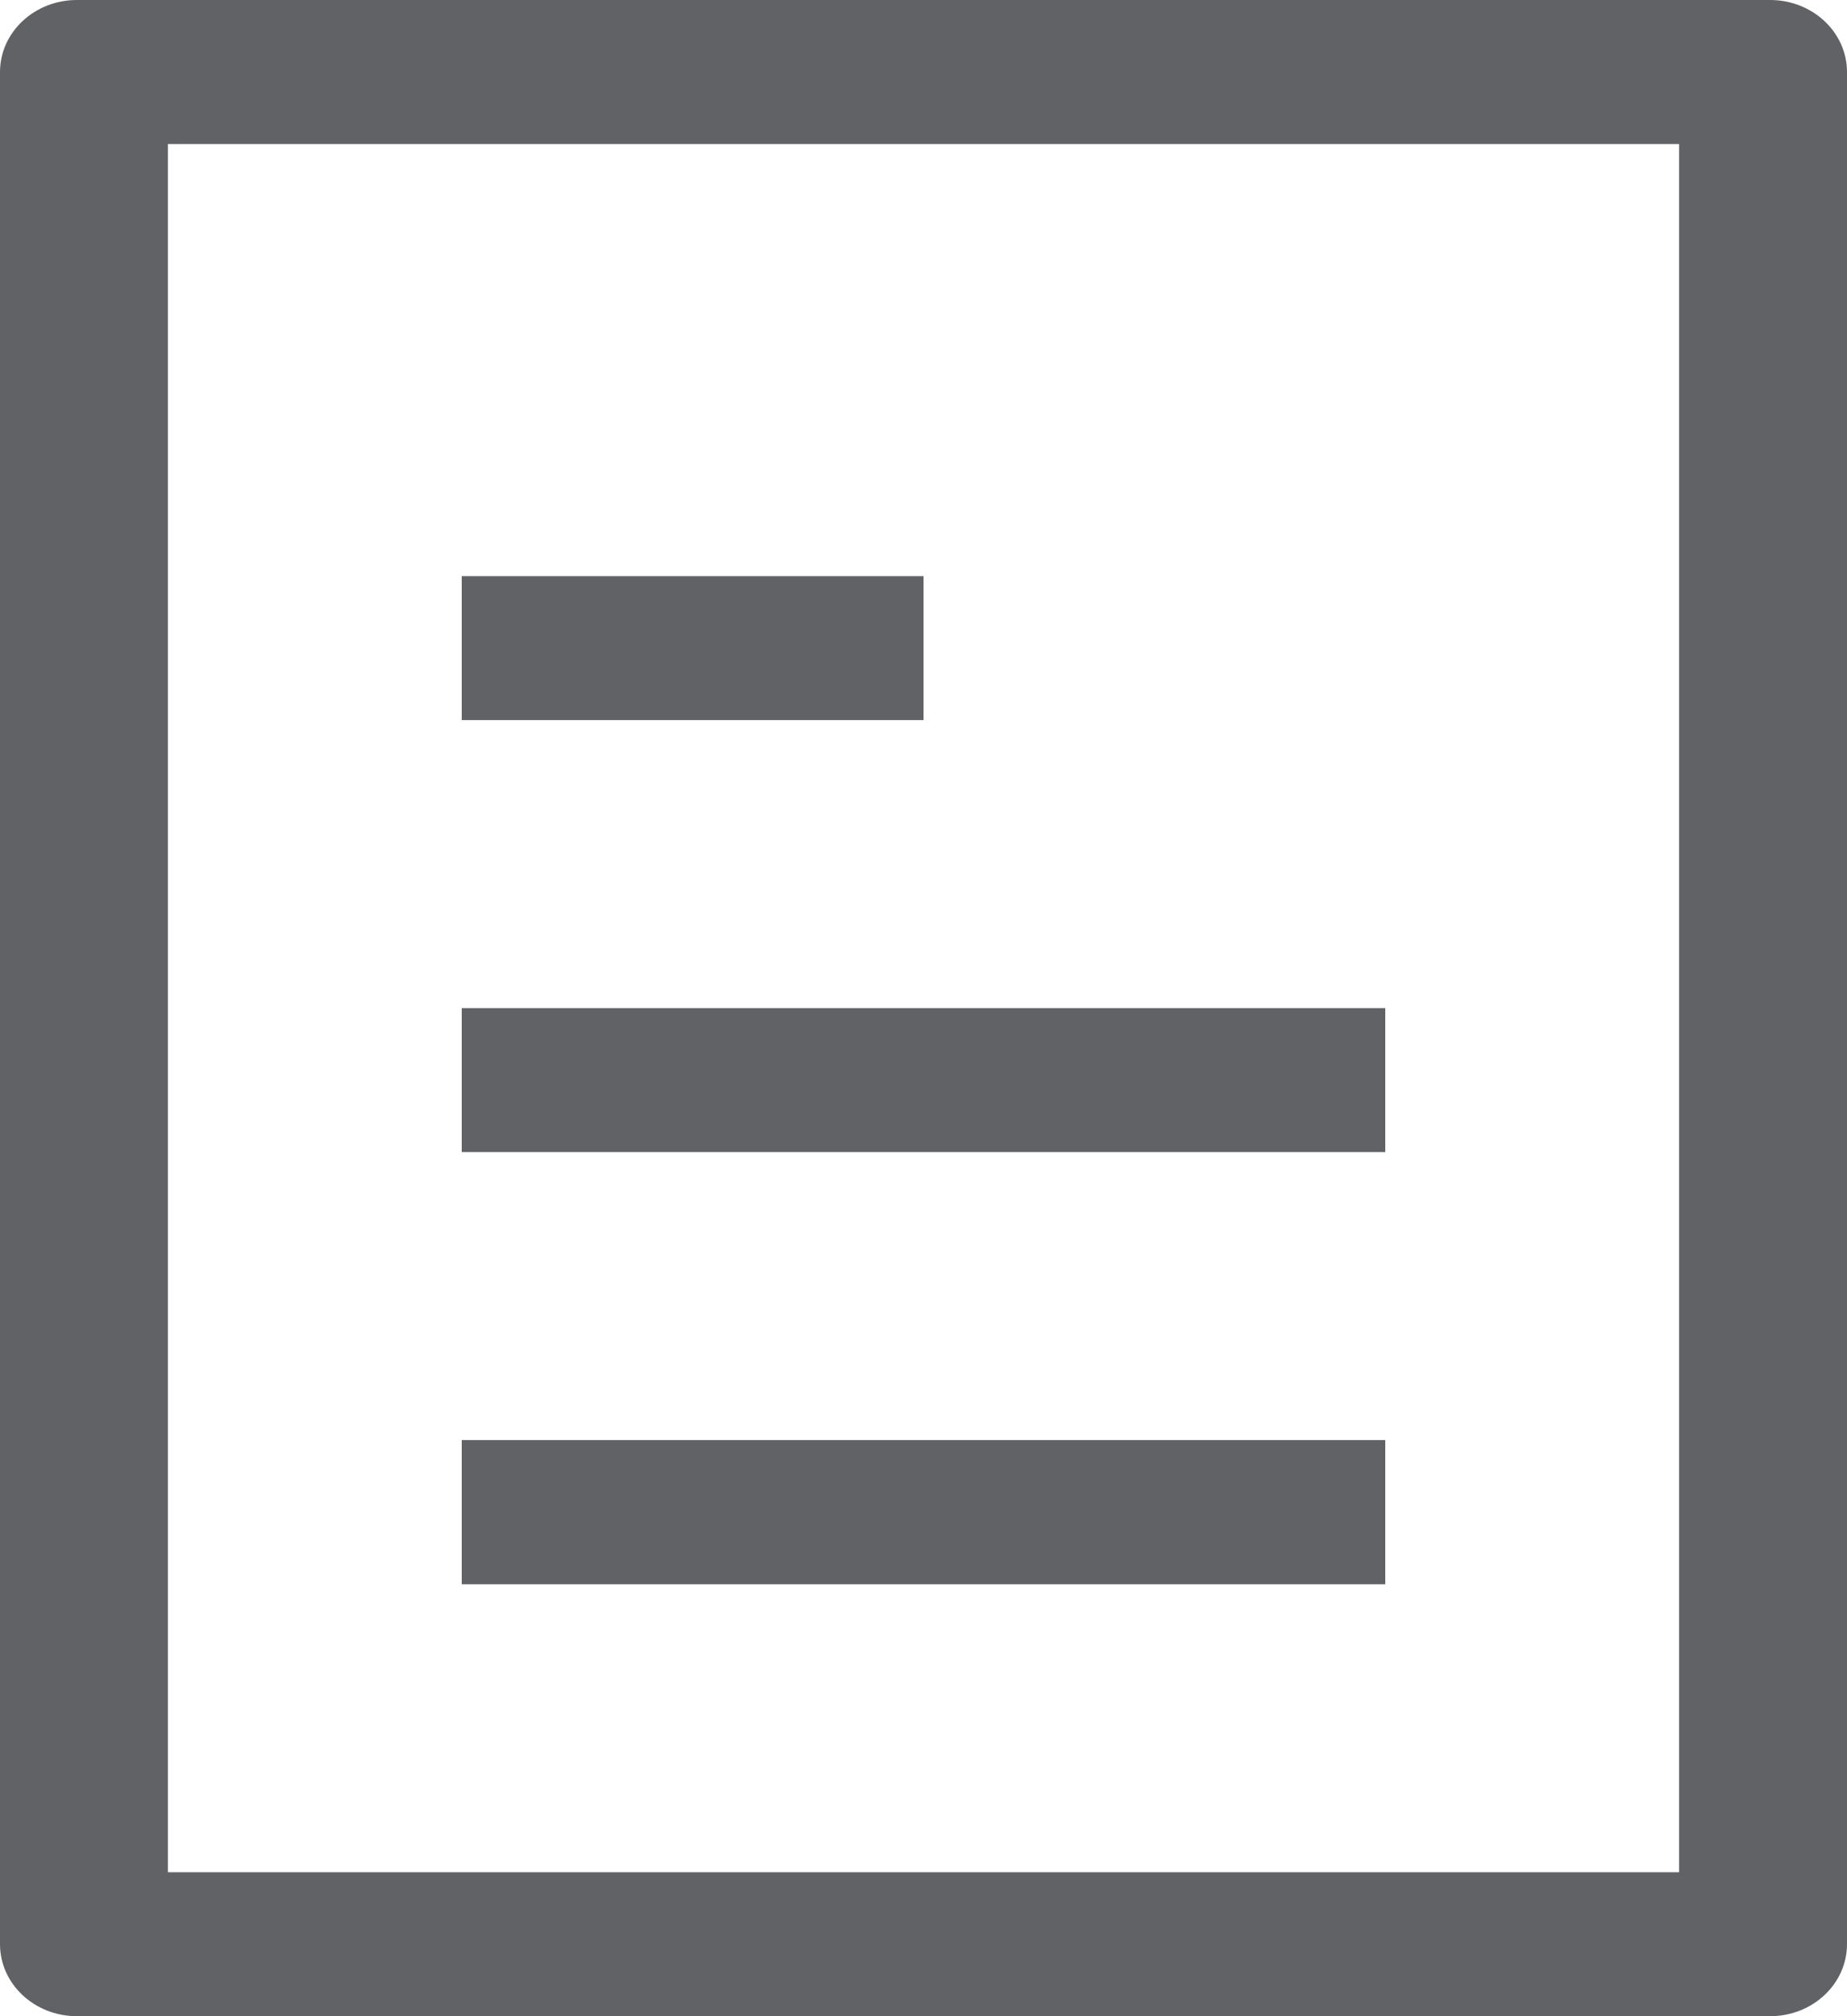 ﻿<?xml version="1.0" encoding="utf-8"?>
<svg version="1.1" xmlns:xlink="http://www.w3.org/1999/xlink" width="11px" height="12px" xmlns="http://www.w3.org/2000/svg">
  <g transform="matrix(1 0 0 1 -1109 -50 )">
    <path d="M 11 11.571  C 11 11.808  10.795 12  10.542 12  C 10.542 12  0.458 12  0.458 12  C 0.205 12  0 11.808  0 11.571  C 0 11.571  0 0.429  0 0.429  C 0 0.192  0.205 0  0.458 0  C 0.458 0  10.542 0  10.542 0  C 10.795 0  11 0.192  11 0.429  C 11 0.429  11 11.571  11 11.571  Z M 10 0.857  L 1 0.857  L 1 11.143  L 10 11.143  L 10 0.857  Z M 2.75 6  L 8.25 6  L 8.25 6.857  L 2.75 6.857  L 2.75 6  Z M 5.5 3.429  L 5.5 4.286  L 2.75 4.286  L 2.75 3.429  L 5.5 3.429  Z M 8.25 9.429  L 2.75 9.429  L 2.75 8.571  L 8.25 8.571  L 8.25 9.429  Z " fill-rule="nonzero" fill="#606266" stroke="none" transform="matrix(1 0 0 1 1109 50 )" />
  </g>
</svg>